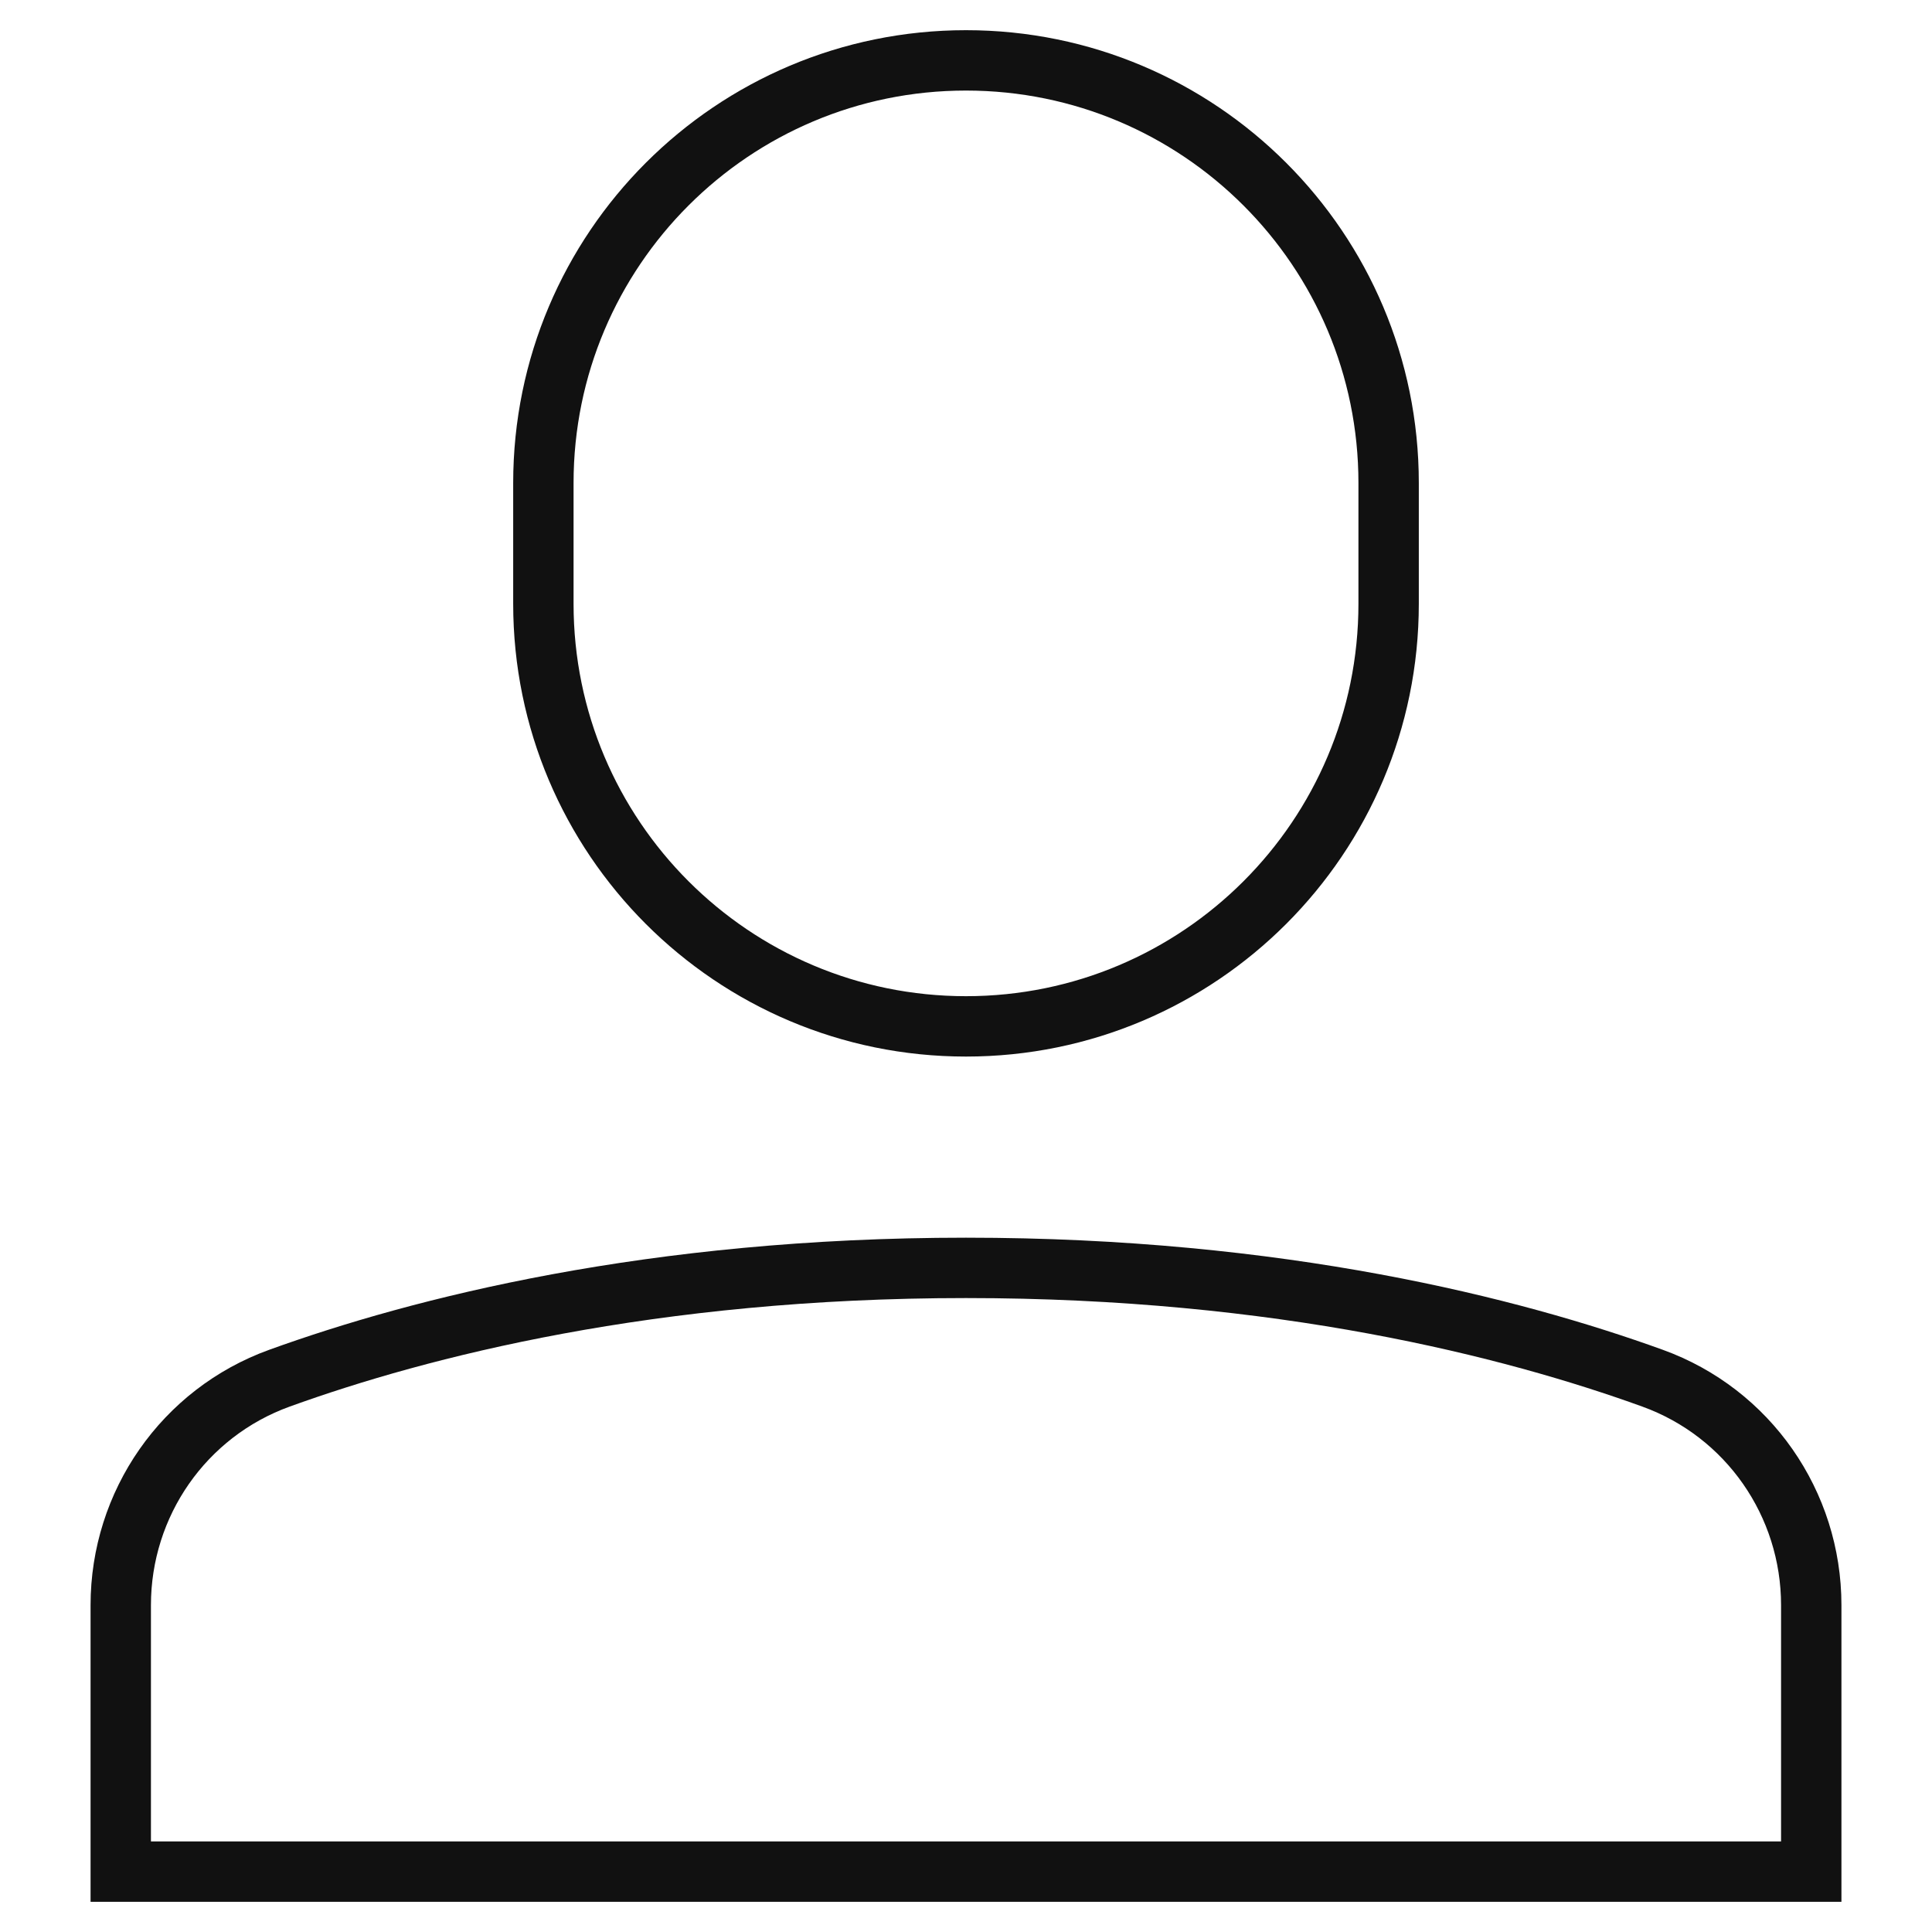 <svg version="1.1" xmlns="http://www.w3.org/2000/svg" xmlns:xlink="http://www.w3.org/1999/xlink" x="0px" y="0px" viewBox="0 0 64 64" xml:space="preserve" width="64" height="64"><title>single 01</title><g class="nc-icon-wrapper" stroke-linecap="square" stroke-linejoin="miter" stroke-width="2" fill="#111111" stroke="#111111"><path data-color="color-2" fill="none" stroke-miterlimit="10" d="M60,53.174 c0-3.367-2.091-6.375-5.258-7.52C50.088,43.971,42.413,42,32,42s-18.088,1.971-22.742,3.654C6.091,46.799,4,49.806,4,53.174V62h56 V53.174z"/> <path fill="none" stroke="#111111" stroke-miterlimit="10" d="M32,34L32,34 c-7.732,0-14-6.268-14-14v-4c0-7.732,6.268-14,14-14h0c7.732,0,14,6.268,14,14v4C46,27.732,39.732,34,32,34z"/></g></svg>
